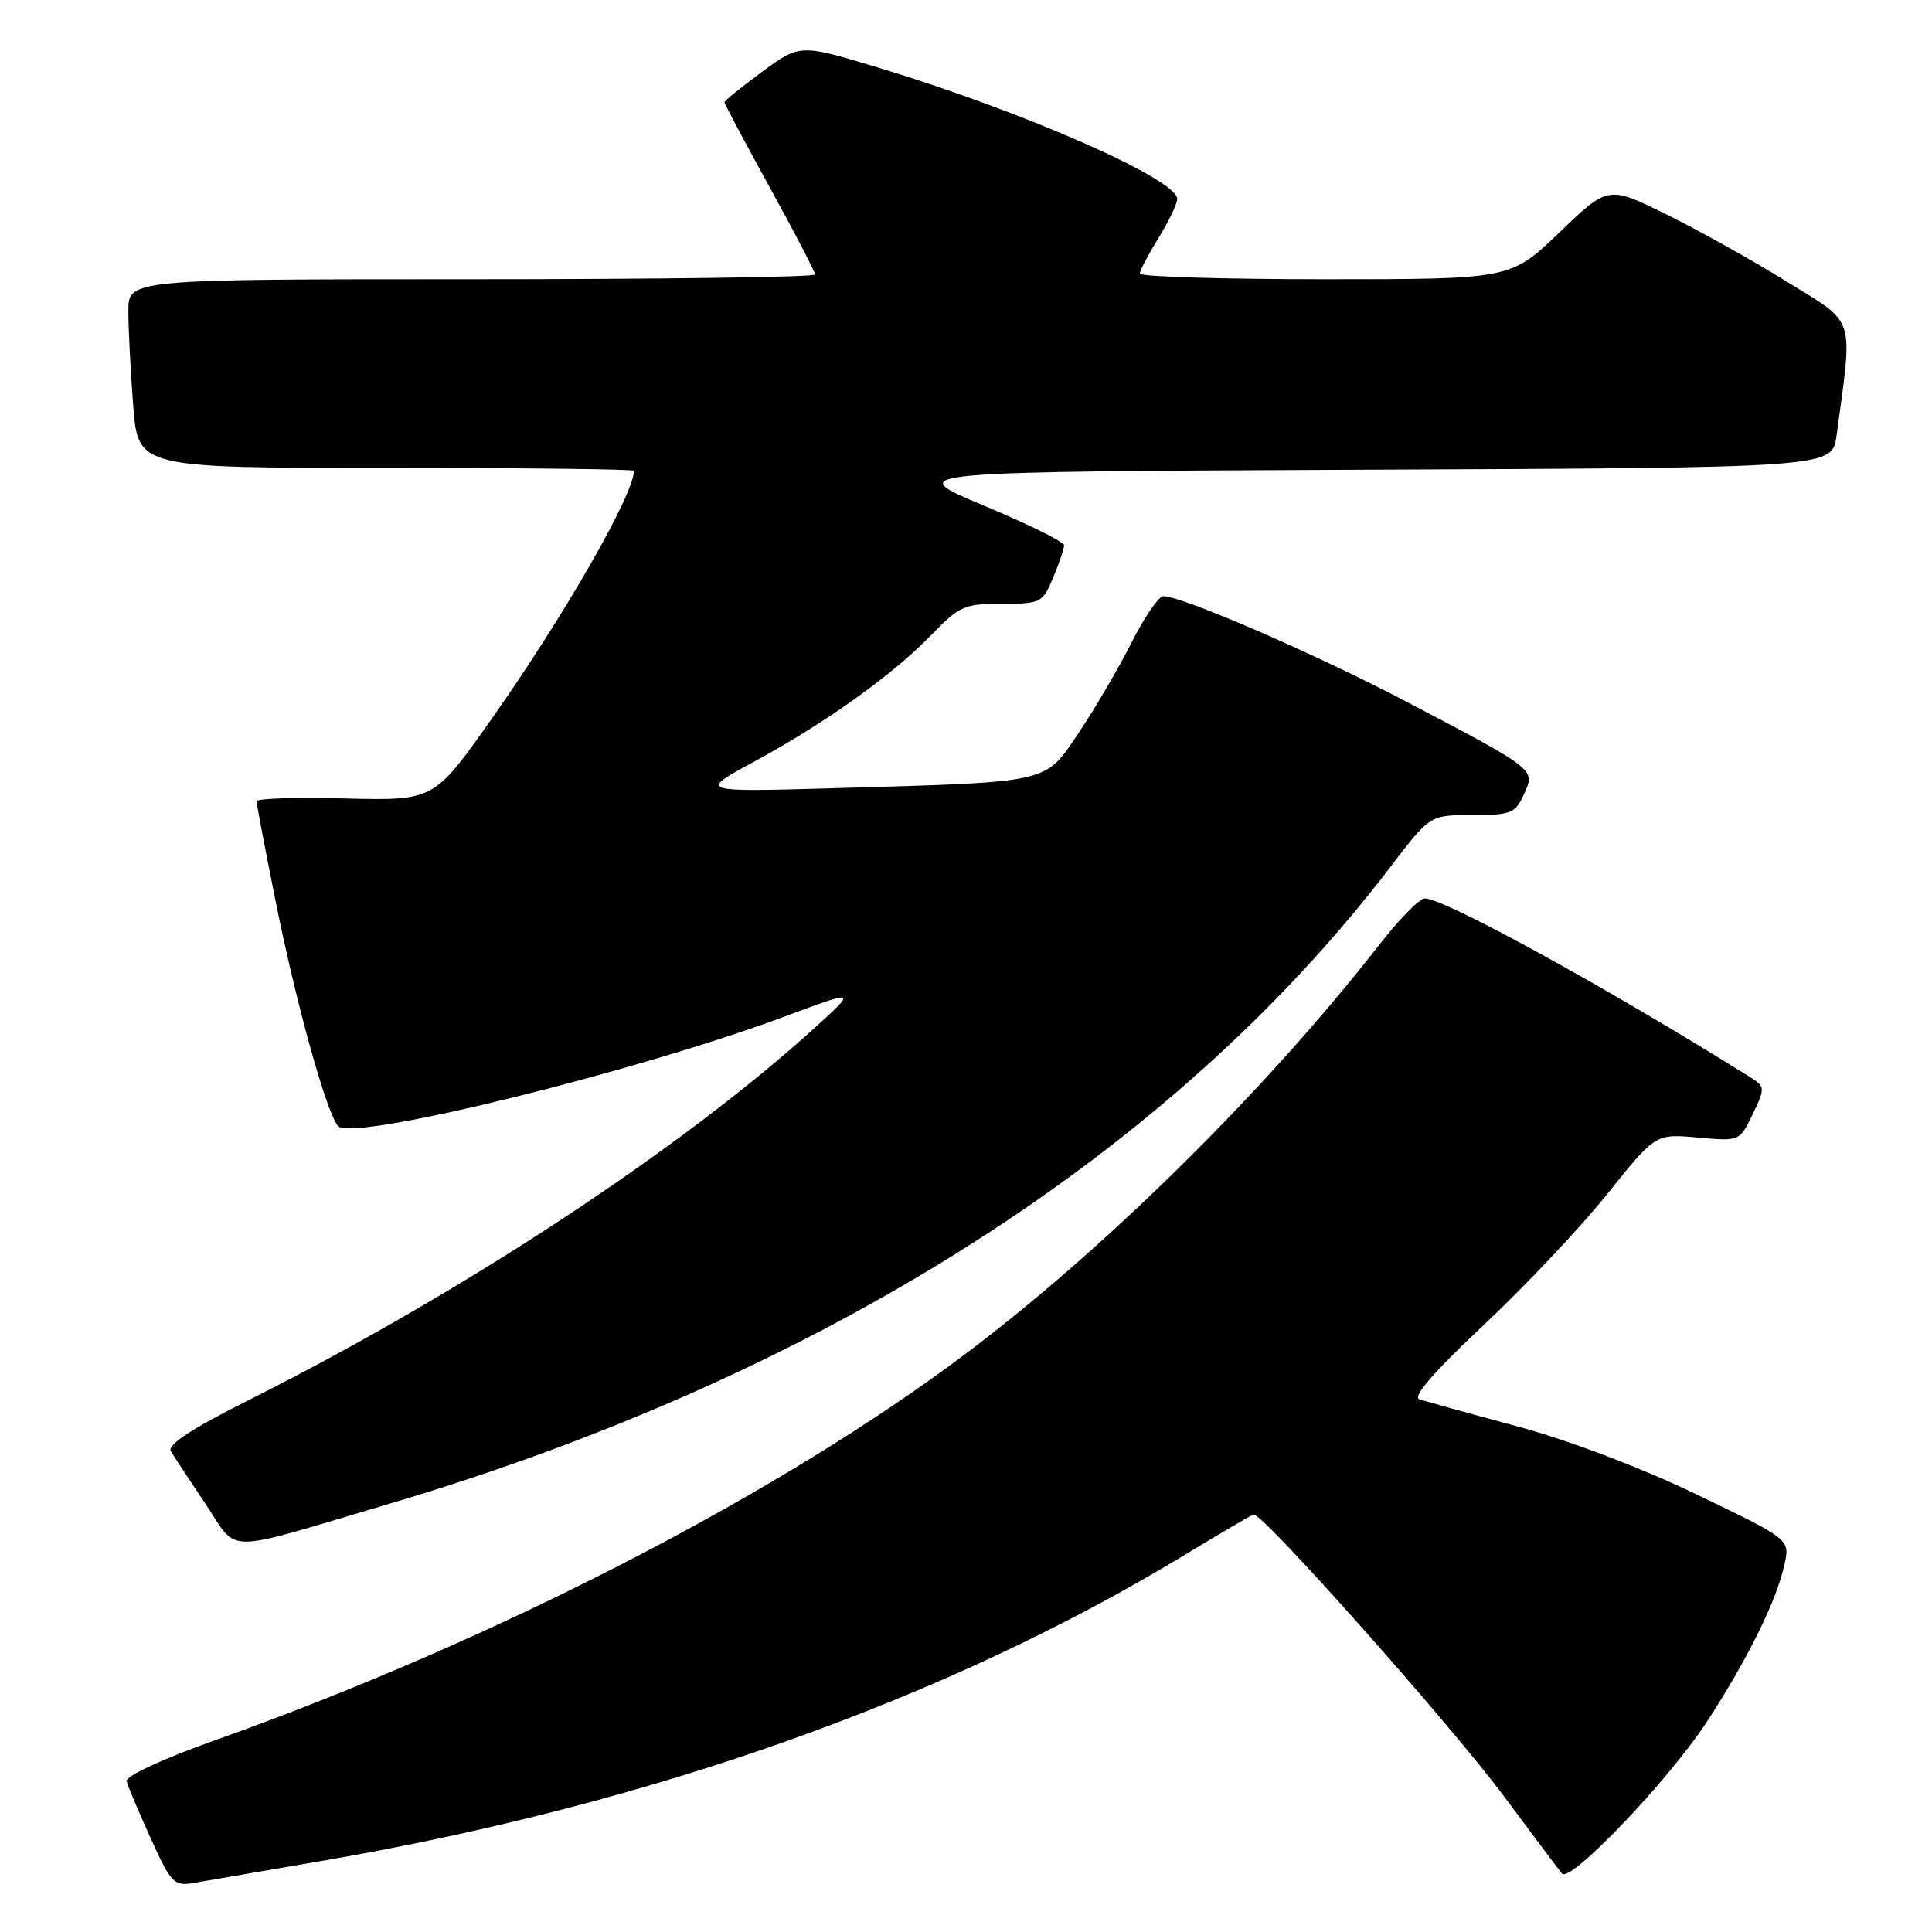 <?xml version="1.0" encoding="UTF-8" standalone="no"?>
<!DOCTYPE svg PUBLIC "-//W3C//DTD SVG 1.1//EN" "http://www.w3.org/Graphics/SVG/1.1/DTD/svg11.dtd" >
<svg xmlns="http://www.w3.org/2000/svg" xmlns:xlink="http://www.w3.org/1999/xlink" version="1.1" viewBox="0 0 256 256">
 <g >
 <path fill="currentColor"
d=" M 43.00 246.52 C 86.28 239.06 125.48 225.14 157.00 206.02 C 161.68 203.18 165.77 200.78 166.10 200.68 C 167.20 200.35 192.10 228.37 199.27 238.00 C 203.15 243.22 206.62 247.84 206.98 248.26 C 208.07 249.55 221.09 235.91 226.14 228.19 C 231.58 219.86 235.45 212.00 236.47 207.23 C 237.17 203.97 237.17 203.97 224.83 198.03 C 217.41 194.46 207.92 190.86 201.00 188.99 C 194.68 187.29 188.86 185.67 188.07 185.41 C 187.12 185.09 190.01 181.76 196.57 175.60 C 202.03 170.47 209.40 162.67 212.94 158.25 C 219.37 150.22 219.37 150.22 224.95 150.73 C 230.52 151.23 230.52 151.23 232.24 147.63 C 233.93 144.09 233.92 143.99 231.73 142.62 C 212.94 130.87 191.25 118.96 188.77 119.05 C 188.07 119.07 185.33 121.88 182.67 125.30 C 167.96 144.18 146.71 165.23 128.30 179.12 C 103.43 197.89 65.75 217.33 28.50 230.59 C 21.63 233.03 16.62 235.35 16.78 236.01 C 16.93 236.65 18.36 240.05 19.96 243.57 C 22.67 249.55 23.05 249.95 25.68 249.50 C 27.23 249.23 35.02 247.89 43.00 246.52 Z  M 51.41 199.31 C 108.98 182.27 155.32 152.79 184.31 114.78 C 189.48 108.00 189.48 108.00 195.08 108.00 C 200.20 108.00 200.79 107.77 201.91 105.29 C 203.45 101.91 203.66 102.07 186.50 93.05 C 174.39 86.69 156.69 79.00 154.14 79.00 C 153.53 79.00 151.61 81.81 149.88 85.25 C 148.14 88.69 144.99 94.05 142.88 97.18 C 138.34 103.86 139.53 103.60 110.50 104.44 C 92.50 104.95 92.50 104.95 100.00 100.88 C 109.45 95.75 118.36 89.37 123.45 84.09 C 127.11 80.31 127.80 80.00 132.75 80.00 C 137.91 80.00 138.15 79.88 139.55 76.53 C 140.35 74.62 141.00 72.70 141.00 72.25 C 141.00 71.80 136.19 69.43 130.31 66.97 C 119.63 62.50 119.63 62.50 181.20 62.24 C 242.78 61.98 242.78 61.98 243.35 57.74 C 245.53 41.57 246.00 43.04 236.81 37.35 C 232.24 34.51 225.03 30.49 220.79 28.40 C 213.08 24.60 213.08 24.60 206.63 30.80 C 200.17 37.00 200.17 37.00 175.59 37.00 C 162.06 37.00 151.01 36.66 151.03 36.25 C 151.05 35.84 152.17 33.70 153.53 31.50 C 154.88 29.30 155.99 26.99 155.99 26.37 C 156.01 23.75 135.81 14.86 116.57 9.02 C 106.01 5.82 106.01 5.82 101.01 9.49 C 98.25 11.52 96.00 13.34 96.00 13.55 C 96.00 13.77 98.70 18.84 102.00 24.84 C 105.30 30.83 108.00 36.02 108.00 36.37 C 108.00 36.72 87.53 37.00 62.50 37.00 C 17.00 37.00 17.00 37.00 17.01 41.25 C 17.01 43.59 17.30 49.21 17.65 53.75 C 18.30 62.00 18.30 62.00 51.15 62.00 C 69.22 62.00 84.00 62.17 84.00 62.38 C 84.00 65.51 74.74 81.64 65.11 95.30 C 57.50 106.09 57.50 106.09 45.75 105.80 C 39.29 105.63 34.00 105.80 34.00 106.17 C 34.00 106.54 35.11 112.39 36.47 119.17 C 39.24 133.03 43.33 147.73 44.83 149.23 C 46.85 151.25 84.20 142.06 104.21 134.61 C 113.50 131.15 113.50 131.15 108.00 136.15 C 90.21 152.30 61.31 171.30 32.80 185.60 C 25.40 189.31 22.15 191.45 22.63 192.28 C 23.03 192.95 25.09 196.09 27.22 199.26 C 31.70 205.93 29.06 205.93 51.41 199.31 Z "/>
</g>
</svg>